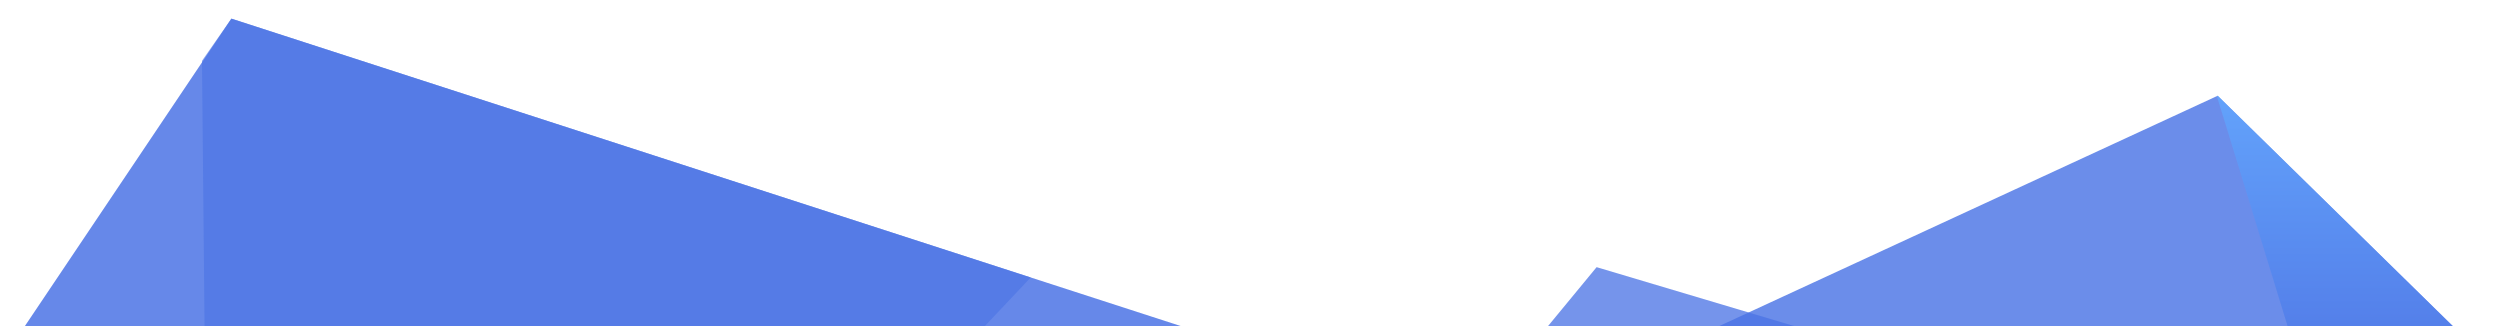 <?xml version="1.0" encoding="UTF-8"?>
<svg width="1756px" height="229px" viewBox="0 0 1756 229" version="1.1" xmlns="http://www.w3.org/2000/svg" xmlns:xlink="http://www.w3.org/1999/xlink">
    <!-- Generator: Sketch 46.2 (44496) - http://www.bohemiancoding.com/sketch -->
    <title>header-background-bottom</title>
    <desc>Created with Sketch.</desc>
    <defs>
        <linearGradient x1="50%" y1="0%" x2="50%" y2="100%" id="linearGradient-1">
            <stop stop-color="#61A8FF" offset="0%"></stop>
            <stop stop-color="#4B74E5" offset="100%"></stop>
        </linearGradient>
    </defs>
    <g id="kategory-ui" stroke="none" stroke-width="1" fill="none" fill-rule="evenodd">
        <g id="header-background-bottom" transform="translate(0, 13)" fill-rule="nonzero">
            <polygon id="path" fill-opacity="0.85" fill="#4B74E5" points="162.514 0.09 915.83 244.012 0.137 241.842"></polygon>
            <polygon id="path" fill-opacity="0.63" fill="#4B74E5" points="723.954 181.883 723.961 181.894 665.9 243.423 143.923 242.195 141.873 29.709 162.514 0.09"></polygon>
            <polygon id="path" fill-opacity="0.819" fill="#4B74E5" points="1138 248.168 1557.699 54.258 1755.637 248.168"></polygon>
            <polygon id="path" fill="url(#linearGradient-1)" opacity="0.8" points="1616.665 248.168 1557.129 54.521 1557.699 54.258 1755.637 248.168"></polygon>
            <polygon id="path" fill="#4B74E5" opacity="0.763" points="1432.32 267.316 1045.035 267.316 1121.457 174.652"></polygon>
        </g>
    </g>
</svg>
